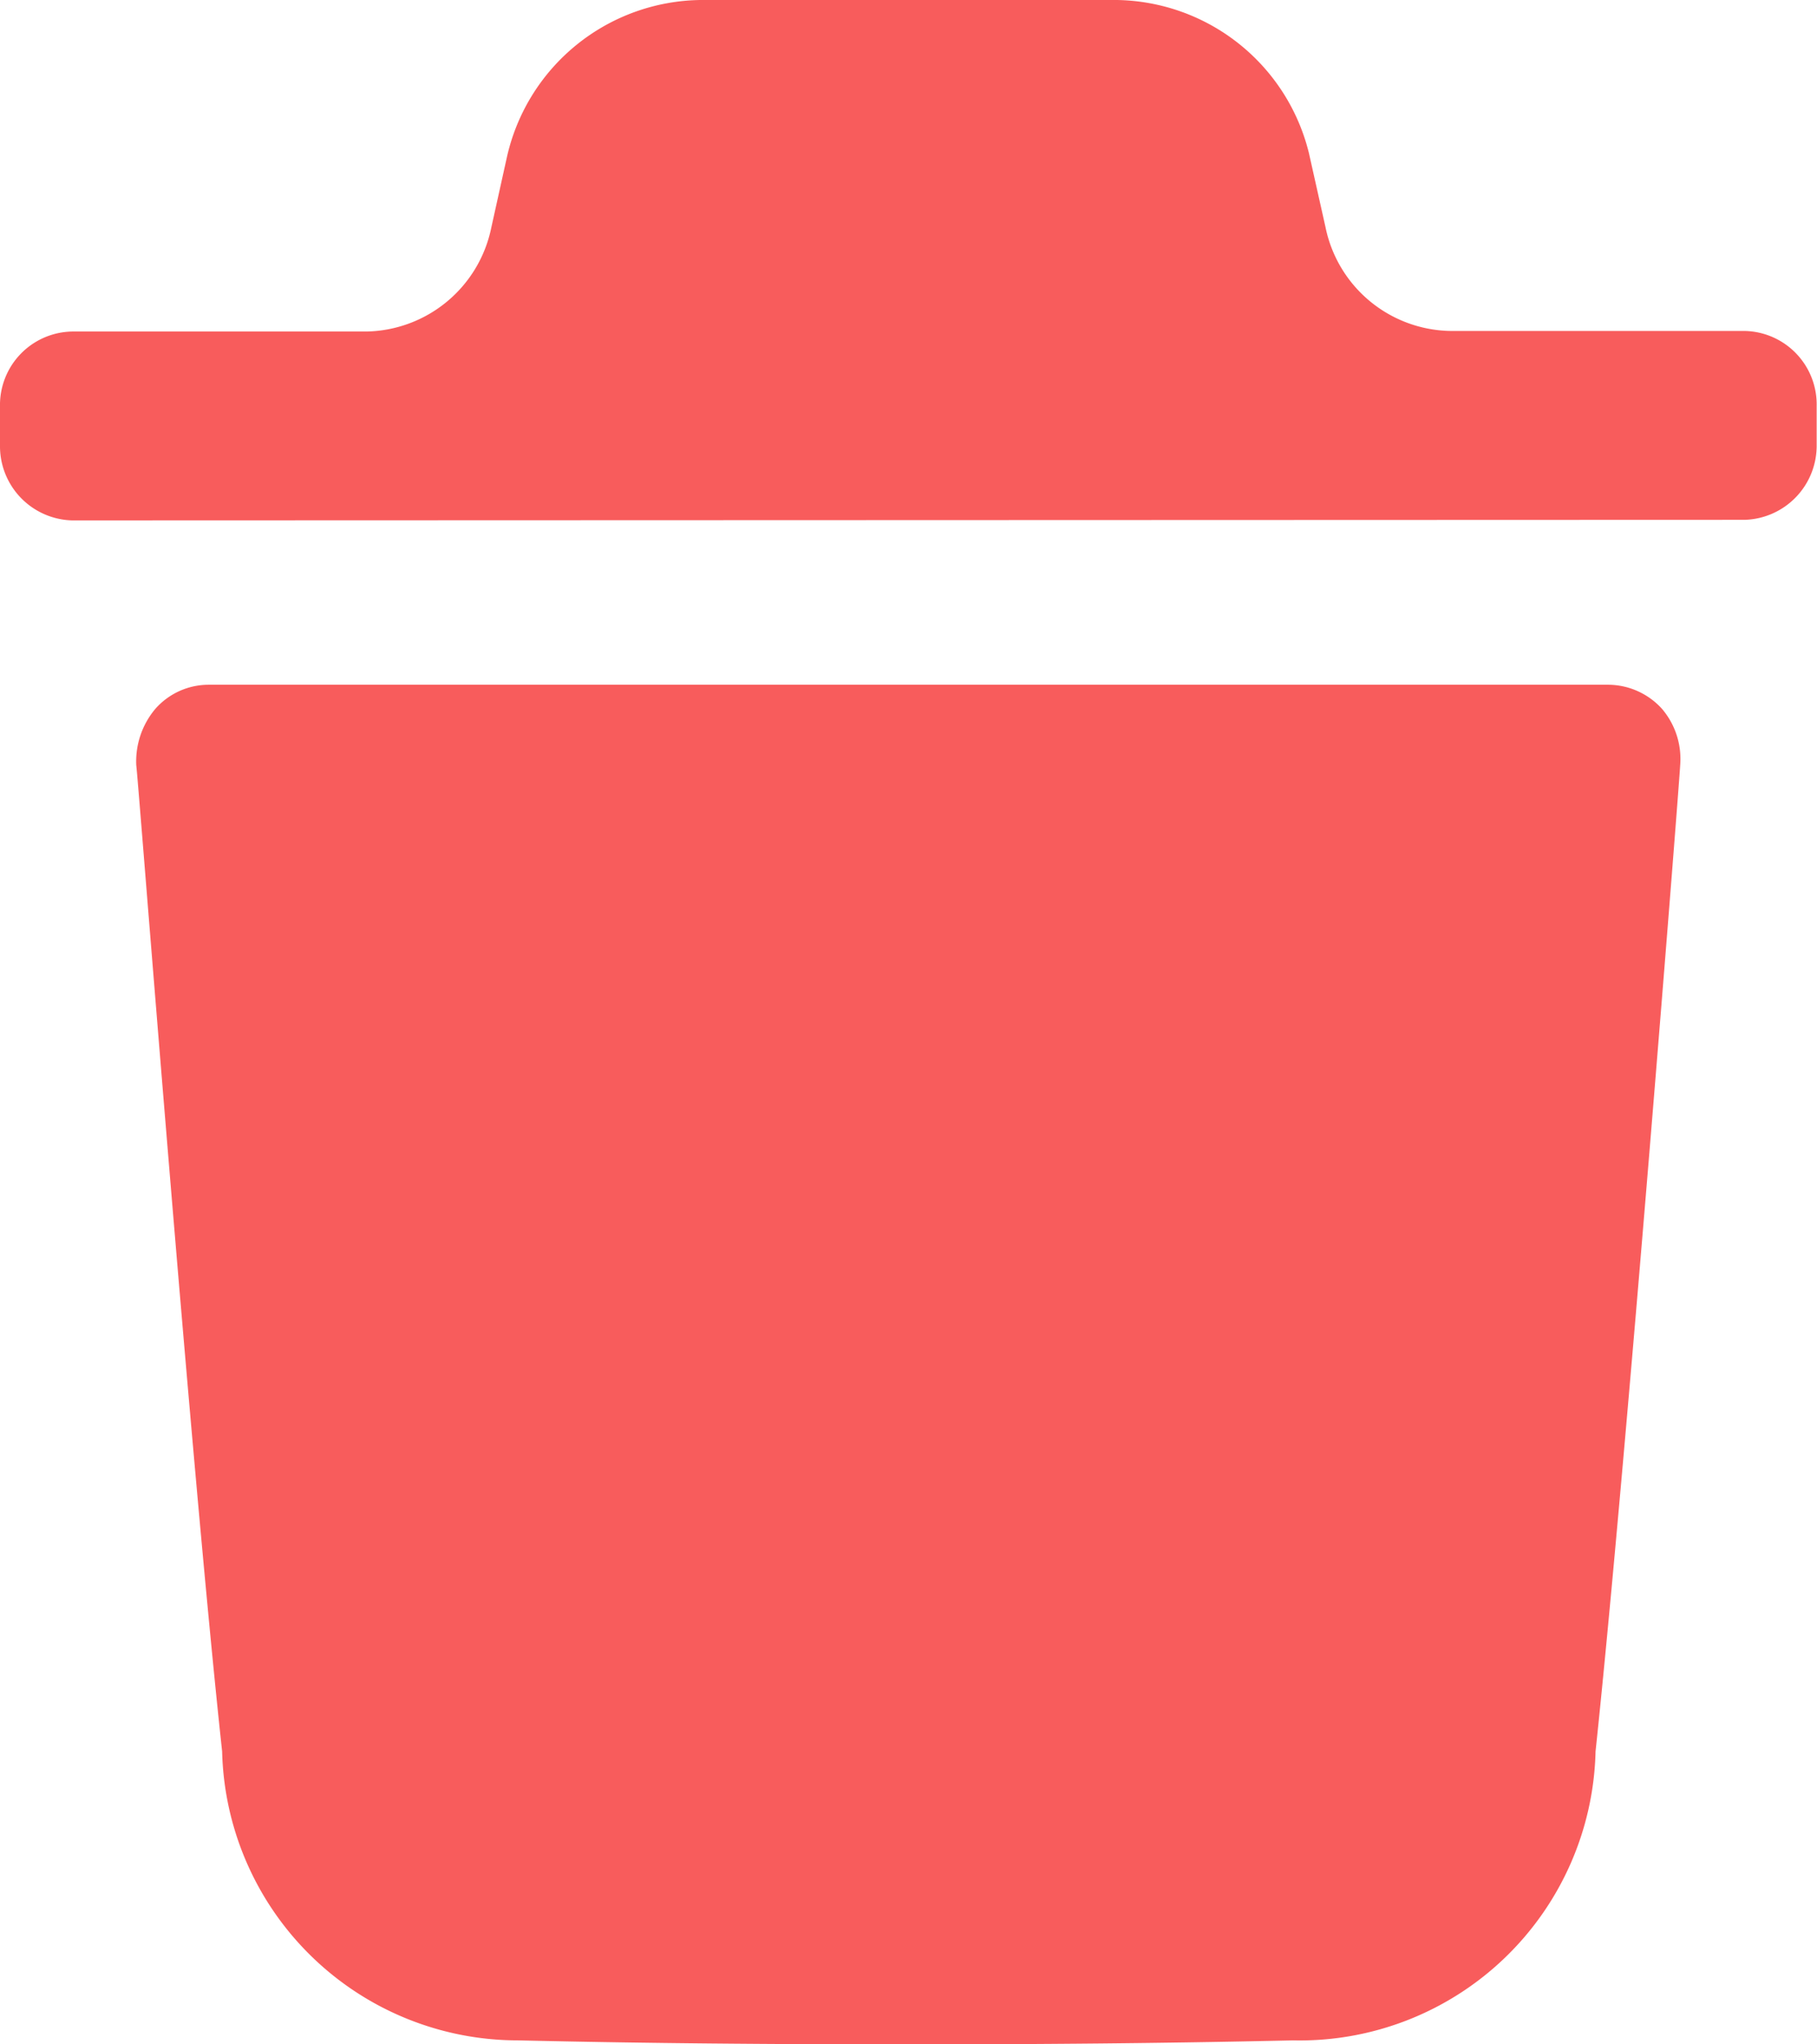 <svg id="Delete" xmlns="http://www.w3.org/2000/svg" width="16" height="18" viewBox="0 0 16 18">
  <g id="Delete-2" data-name="Delete">
    <path id="Delete-3" data-name="Delete" d="M4.562,17.965a2.607,2.607,0,0,1-2.606-2.544C1.678,12.859,1.213,6.8,1.2,6.74a.718.718,0,0,1,.169-.5.626.626,0,0,1,.466-.211H14.168a.643.643,0,0,1,.466.211.68.68,0,0,1,.161.5c0,.062-.474,6.128-.745,8.681a2.606,2.606,0,0,1-2.663,2.544C10.236,17.991,9.111,18,8,18,6.828,18,5.678,17.991,4.562,17.965ZM.635,4.582A.653.653,0,0,1,0,3.921V3.579a.647.647,0,0,1,.635-.66H3.226a1.144,1.144,0,0,0,1.1-.914l.136-.614A1.771,1.771,0,0,1,6.165,0h3.67a1.77,1.77,0,0,1,1.691,1.348L11.672,2a1.142,1.142,0,0,0,1.1.914h2.591a.647.647,0,0,1,.634.66v.342a.653.653,0,0,1-.634.661Z" fill="#f85c5c"/>
  </g>
</svg>
